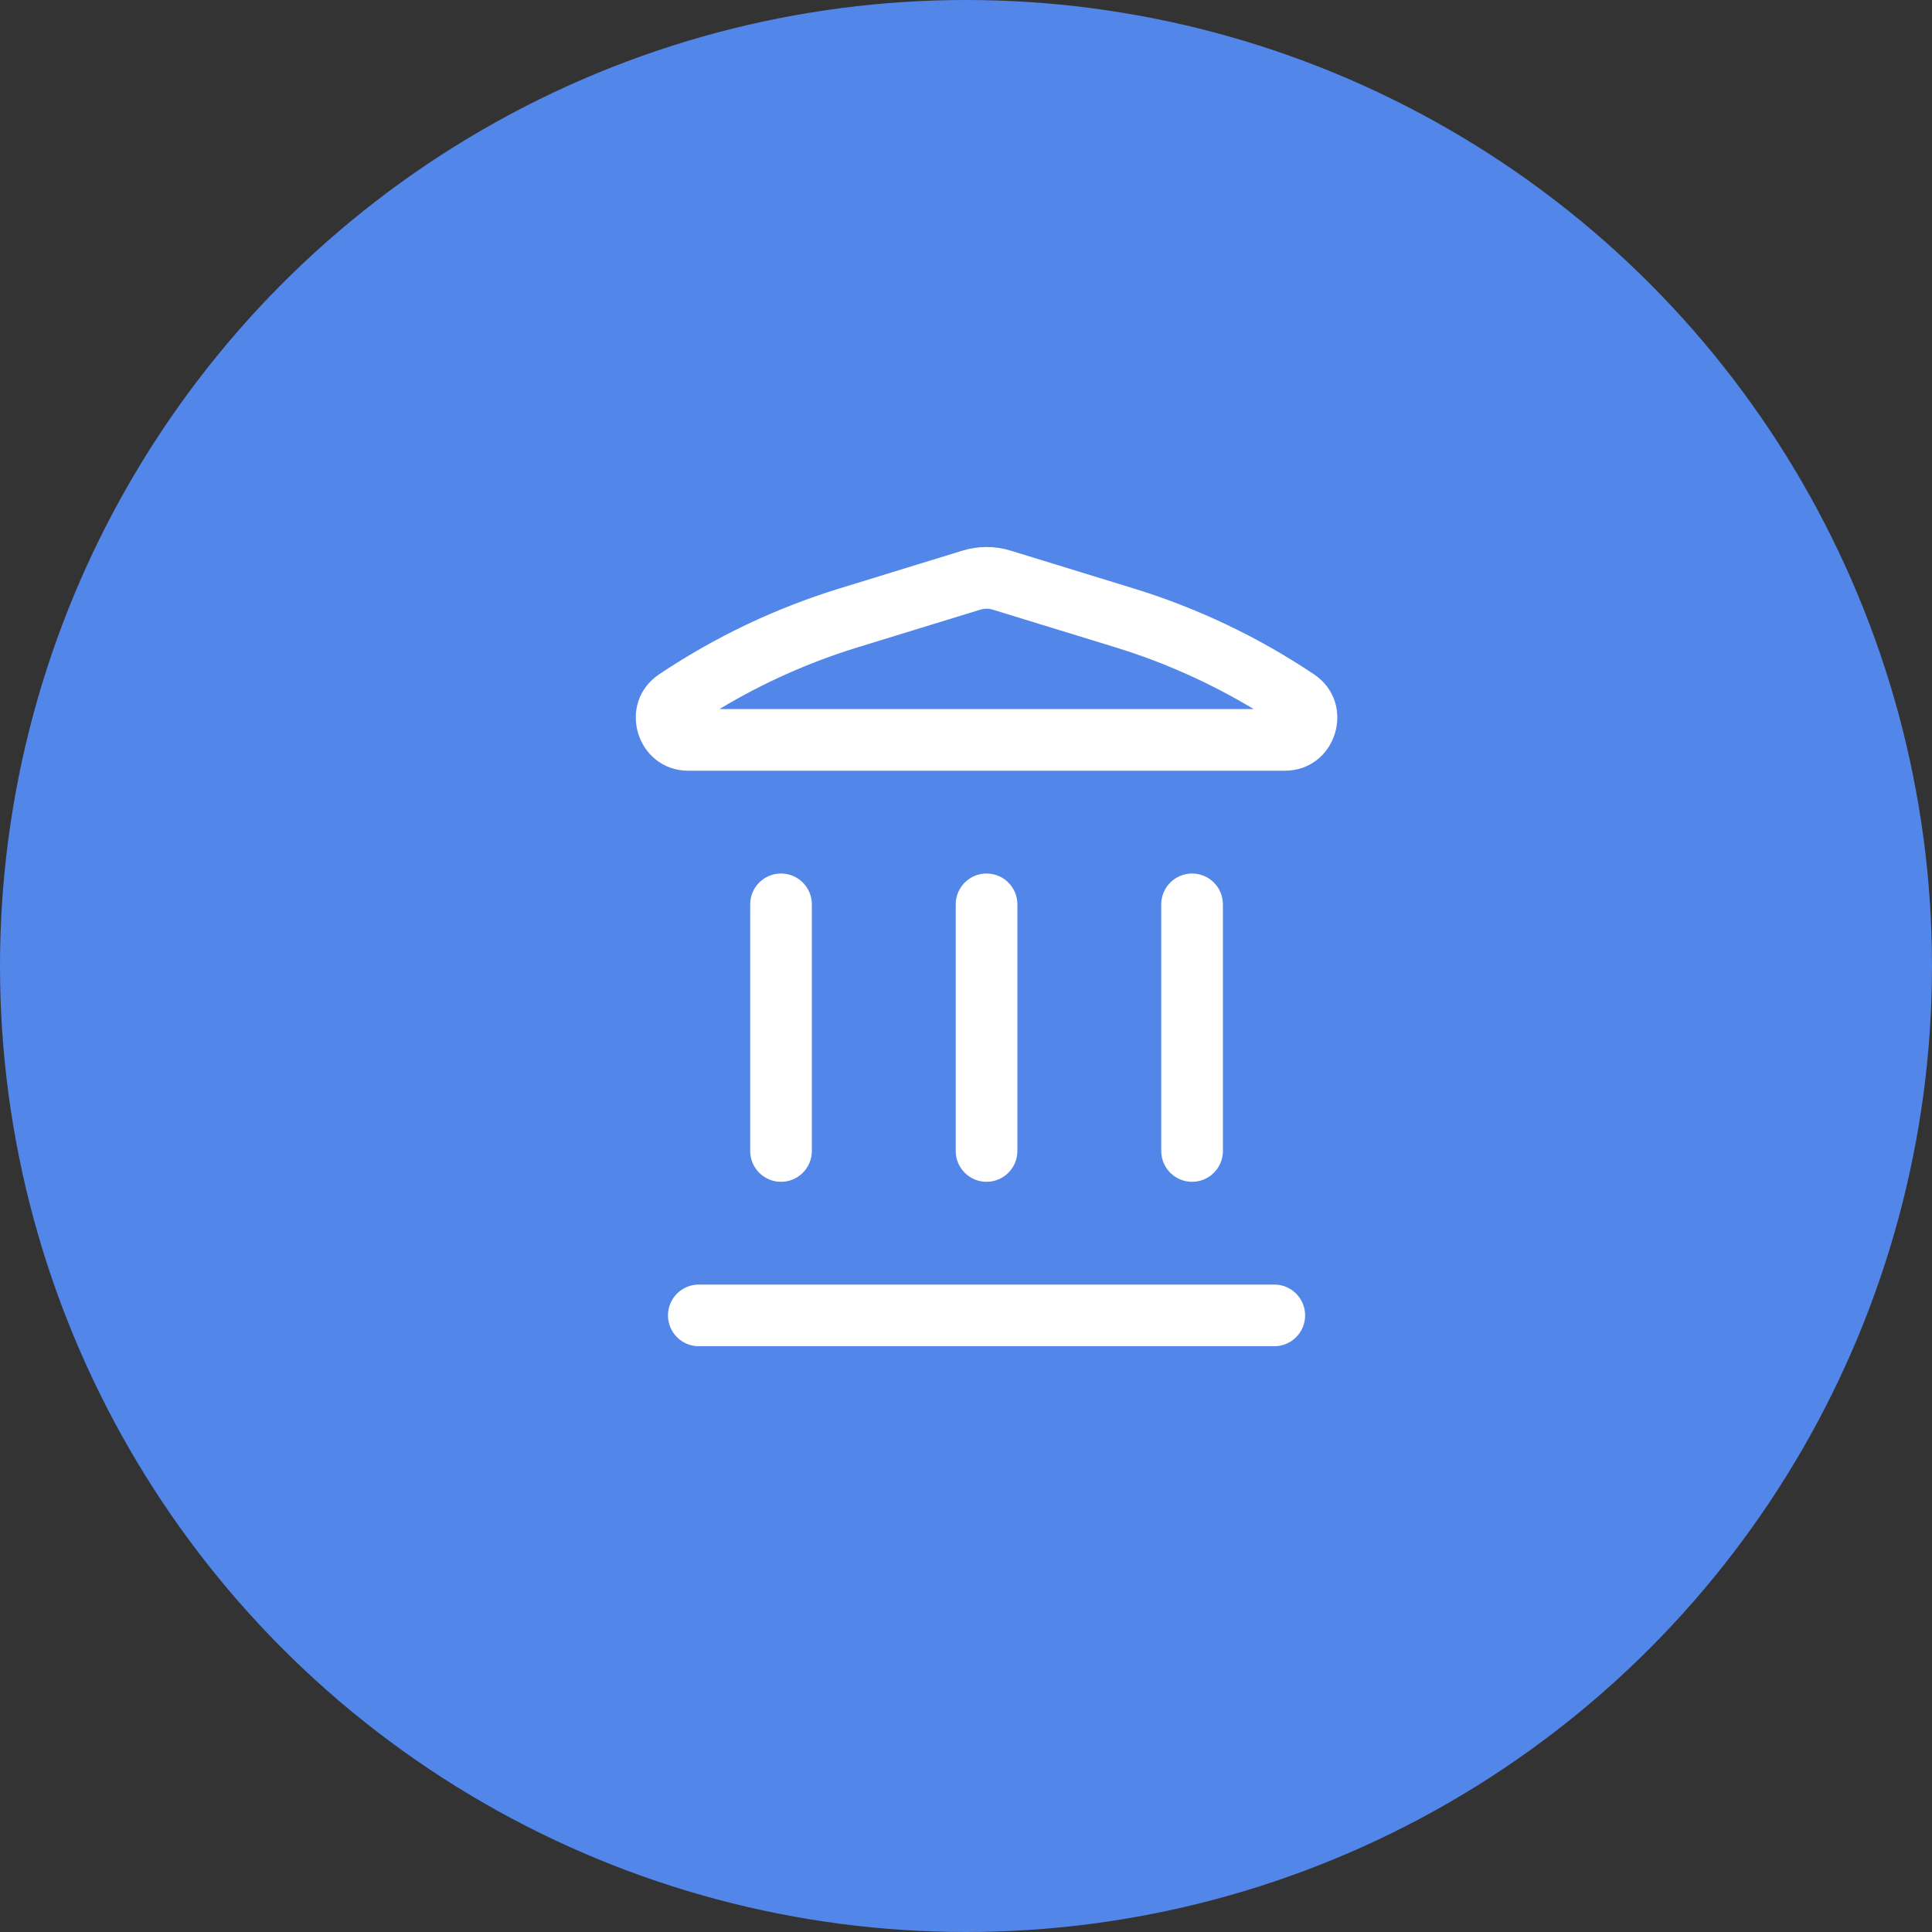 <svg width="47" height="47" viewBox="0 0 47 47" fill="none" xmlns="http://www.w3.org/2000/svg">
<rect x="0" y="0" width="47" height="47" fill="#333333" stroke="none"/>
<circle cx="23.5" cy="23.5" r="23.5" fill="#5386E9"/>
<path fill-rule="evenodd" clip-rule="evenodd" d="M23.415 13.395C23.796 13.278 24.204 13.278 24.585 13.395L27.571 14.313C29.128 14.791 30.608 15.495 31.962 16.402C33.015 17.107 32.516 18.75 31.248 18.75H16.752C15.485 18.75 14.985 17.107 16.038 16.402C17.393 15.495 18.872 14.791 20.43 14.313L23.415 13.395ZM24.144 14.829C24.05 14.8 23.95 14.8 23.856 14.829L20.87 15.746C19.689 16.109 18.558 16.614 17.501 17.25H30.499C29.442 16.614 28.311 16.109 27.13 15.746L24.144 14.829Z" fill="white"/>
<path d="M16.25 32C16.25 31.586 16.586 31.25 17 31.25H31C31.414 31.25 31.75 31.586 31.75 32C31.75 32.414 31.414 32.75 31 32.75H17C16.586 32.75 16.25 32.414 16.25 32Z" fill="white"/>
<path d="M18.25 28C18.25 28.414 18.586 28.75 19 28.75C19.414 28.75 19.75 28.414 19.75 28L19.75 22C19.75 21.586 19.414 21.25 19 21.25C18.586 21.25 18.25 21.586 18.25 22L18.25 28Z" fill="white"/>
<path d="M24 28.75C23.586 28.75 23.25 28.414 23.25 28L23.25 22C23.25 21.586 23.586 21.25 24 21.25C24.414 21.25 24.75 21.586 24.75 22V28C24.75 28.414 24.414 28.75 24 28.75Z" fill="white"/>
<path d="M28.25 28C28.25 28.414 28.586 28.75 29 28.75C29.414 28.75 29.75 28.414 29.75 28V22C29.75 21.586 29.414 21.25 29 21.25C28.586 21.25 28.25 21.586 28.25 22V28Z" fill="white"/>
</svg>
